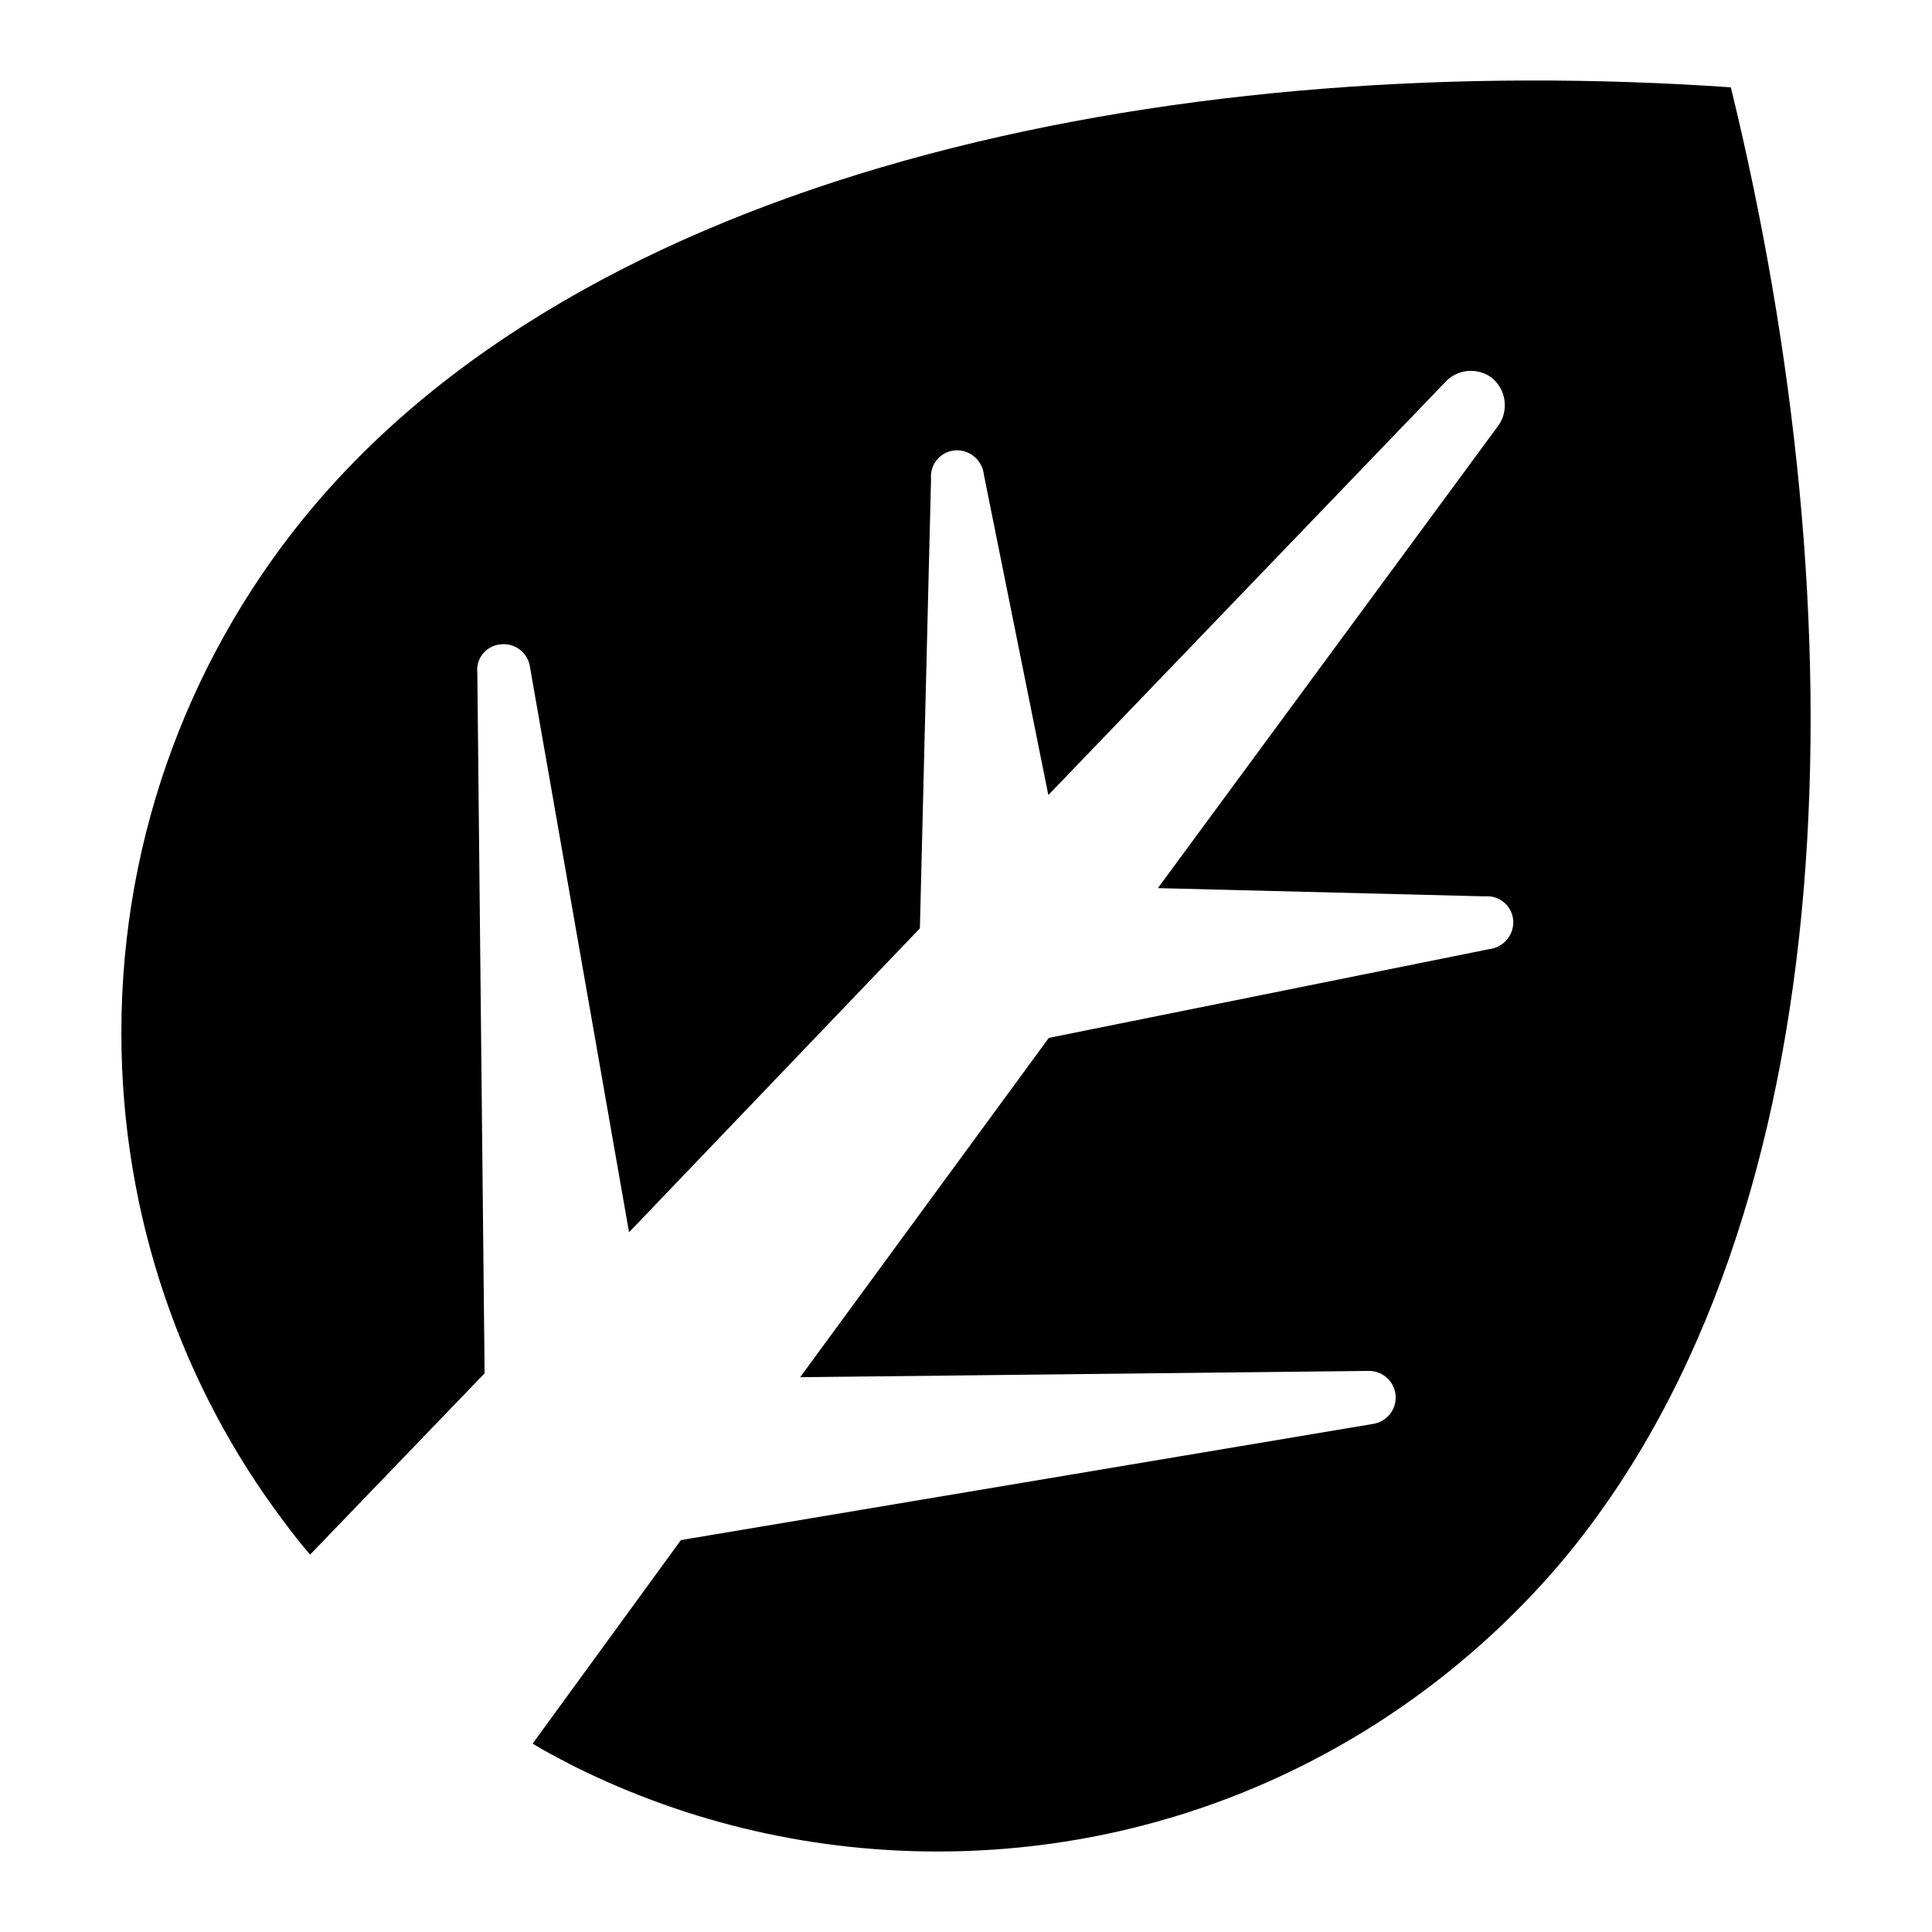 <!-- Generated by IcoMoon.io -->
<svg version="1.1" xmlns="http://www.w3.org/2000/svg" width="1200" height="1200" viewBox="0 0 1200 1200">
<title>type-grass-sw</title>
<path d="M970.895 968.921c-93.684 111.034-232.917 181.077-388.511 181.077-83.3 0-161.912-20.077-231.259-55.655l2.856 1.331c-7.827-3.913-15.657-8.13-23.183-12.646l92.13-126.454 430.545-72.258c7.696-1.527 13.419-8.225 13.419-16.257 0-9.1-7.339-16.487-16.423-16.56h-0.007l-353.469 3.913 154.454-210.756 273.381-55.098c8.524-0.919 15.104-8.077 15.104-16.77 0-0.455-0.018-0.908-0.053-1.355l0.004 0.061c-0.759-8.341-7.721-14.828-16.196-14.828-0.553 0-1.097 0.027-1.637 0.082l0.068-0.006-202.929-5.118 210.756-286.328c2.95-3.707 4.731-8.456 4.731-13.625 0-6.554-2.869-12.438-7.418-16.463l-0.023-0.020c-3.696-3.019-8.466-4.847-13.662-4.847-6.565 0-12.446 2.918-16.424 7.527l-0.023 0.027-245.984 255.918-40.043-199.016c-0.919-8.524-8.077-15.104-16.77-15.104-0.455 0-0.908 0.018-1.355 0.053l0.061-0.004c-8.341 0.759-14.828 7.721-14.828 16.196 0 0.553 0.027 1.097 0.082 1.637l-0.006-0.068-6.925 279.101-180.648 188.779-61.423-350.457c-0.906-8.371-7.932-14.83-16.468-14.83-0.563 0-1.118 0.027-1.663 0.082l0.069-0.006c-8.327 0.592-14.862 7.493-14.862 15.92 0 0.65 0.039 1.291 0.115 1.921l-0.007-0.076 4.516 435.061-108.39 112.603c-5.72-6.623-11.14-13.548-16.257-20.475-63.039-83.602-100.962-189.233-100.962-303.72 0-124.546 44.879-238.61 119.348-326.899l-0.625 0.761c180.648-214.37 546.461-284.221 880.961-261.036 79.486 325.467 75.872 698.505-104.174 914.681z"></path>
</svg>
